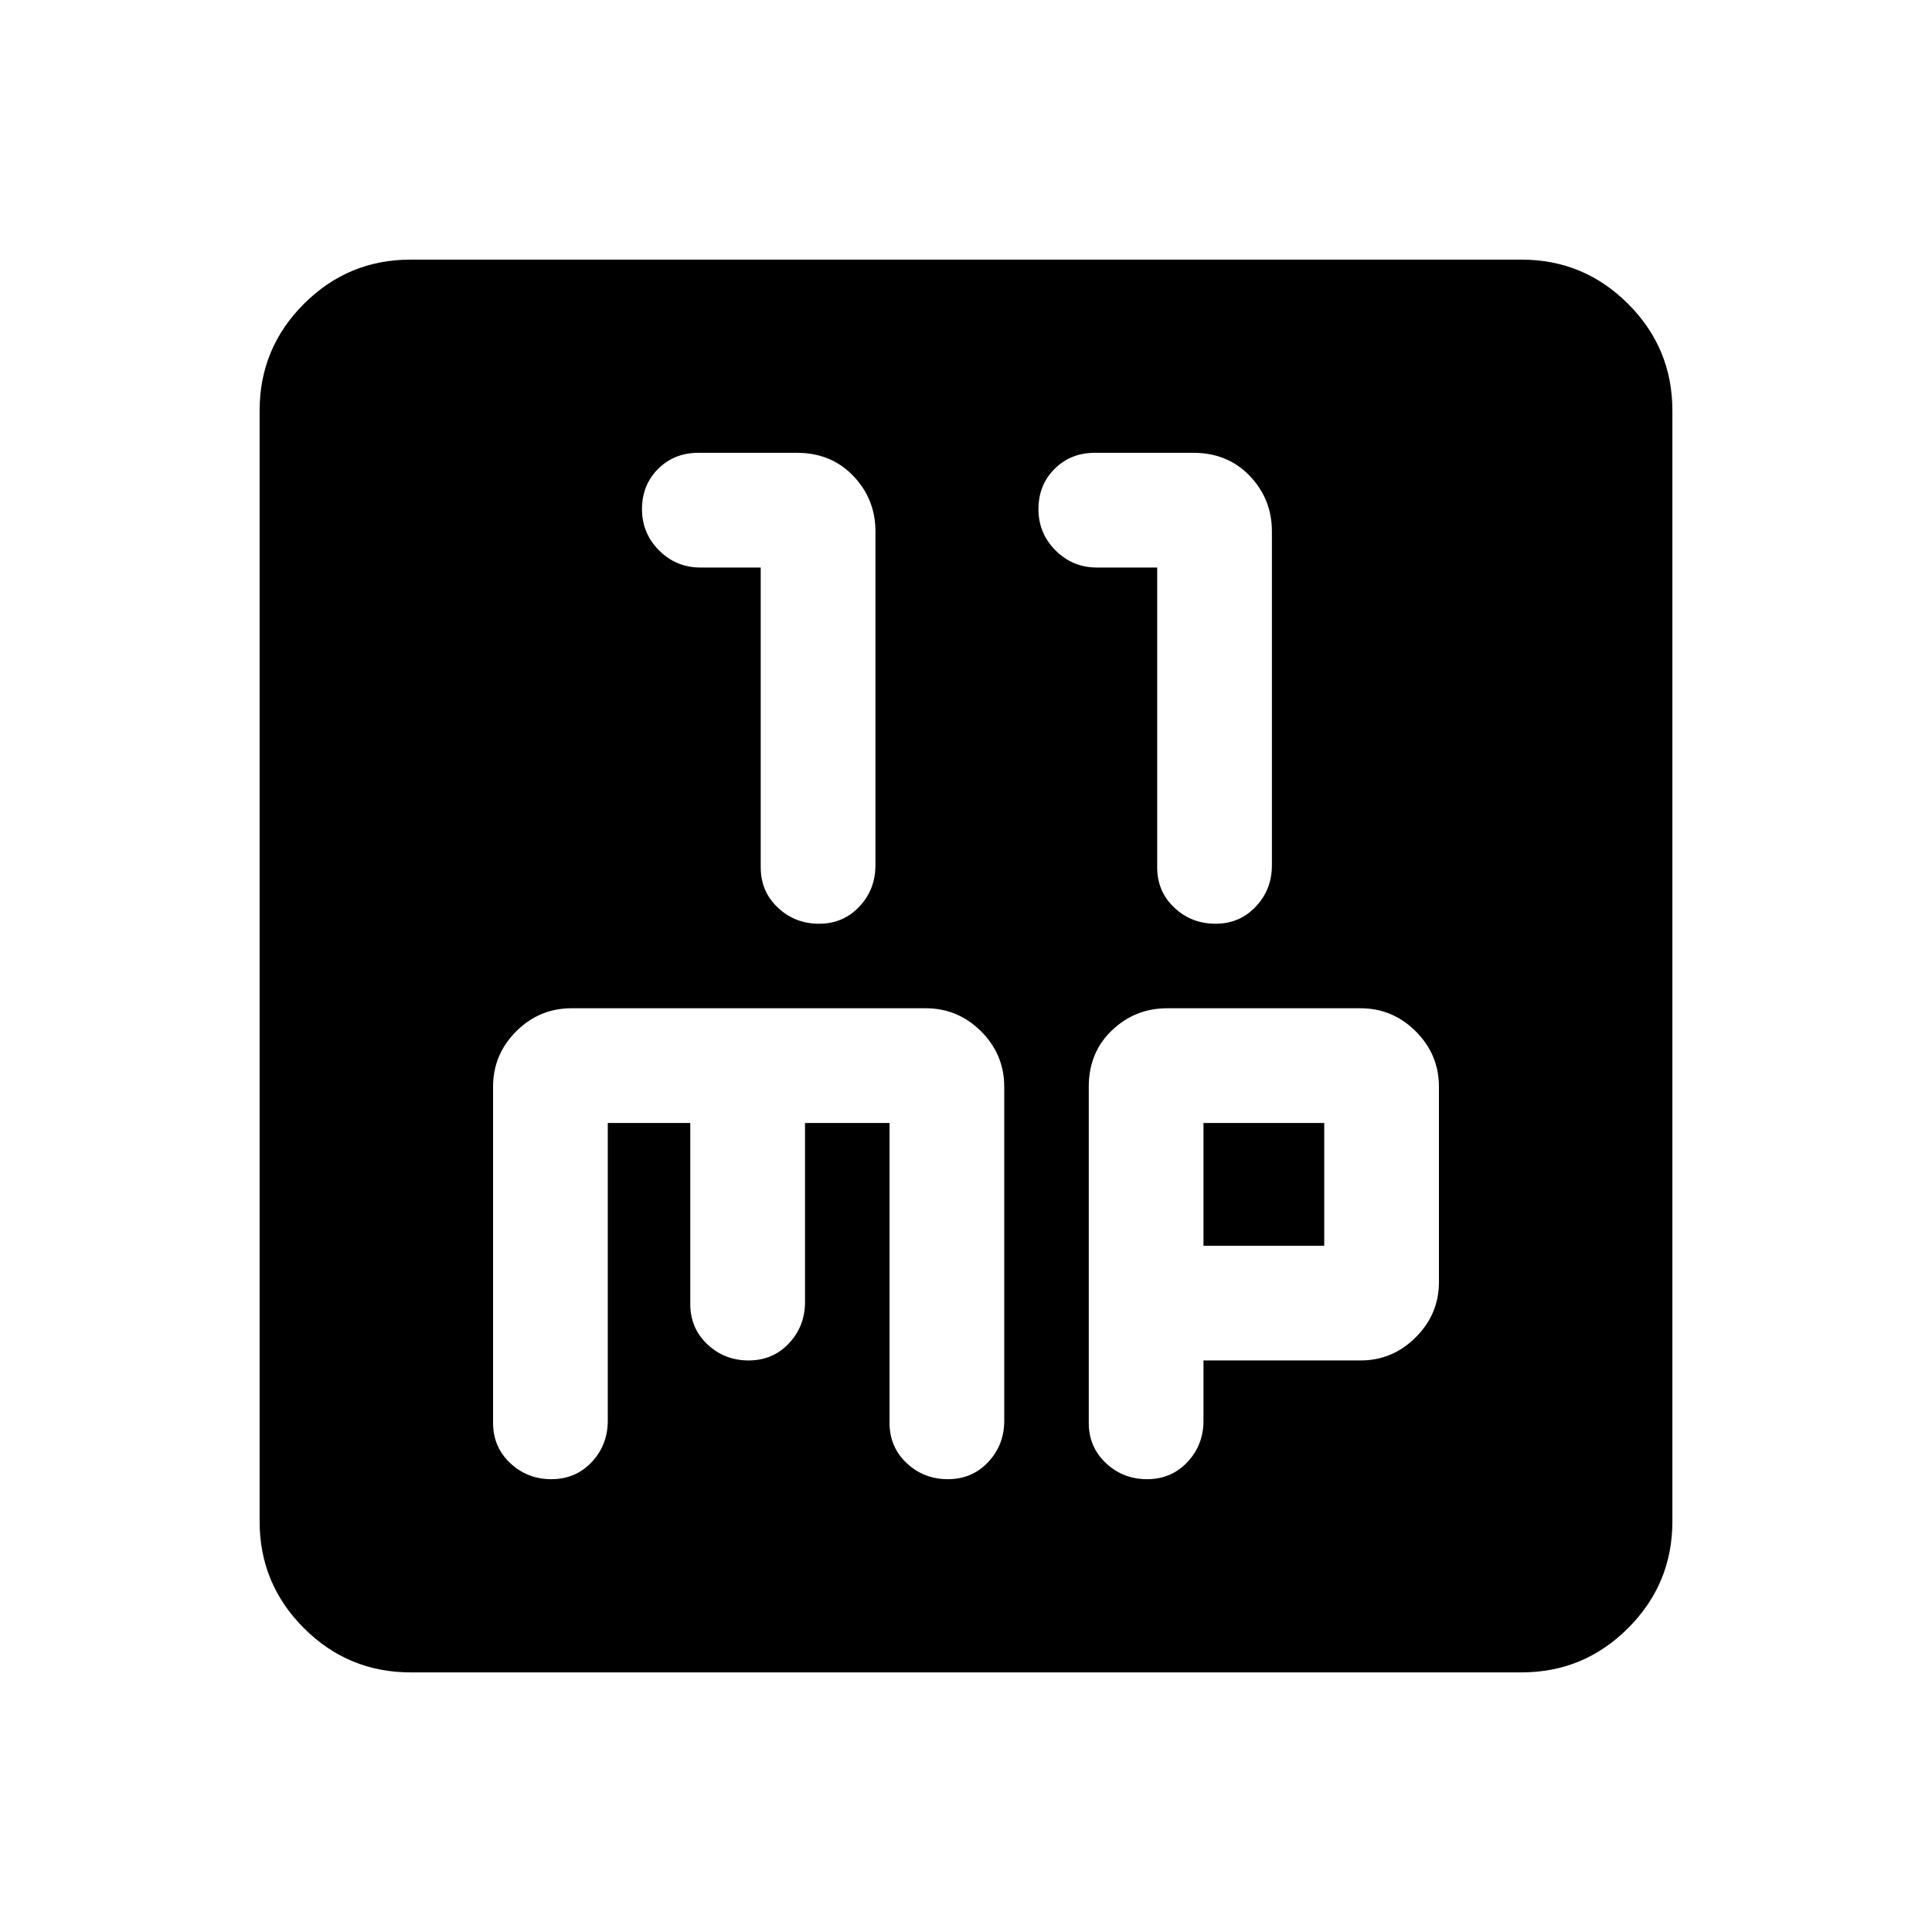 <svg xmlns="http://www.w3.org/2000/svg" height="24" width="24"><path d="M10.175 11.475Q10.475 11.475 10.675 11.262Q10.875 11.05 10.875 10.75V6.6Q10.875 6.2 10.6 5.912Q10.325 5.625 9.9 5.625H8.675Q8.375 5.625 8.175 5.825Q7.975 6.025 7.975 6.325Q7.975 6.625 8.188 6.838Q8.4 7.05 8.7 7.05H9.45V10.775Q9.45 11.075 9.663 11.275Q9.875 11.475 10.175 11.475ZM15.1 11.475Q15.4 11.475 15.6 11.262Q15.8 11.05 15.8 10.75V6.6Q15.8 6.2 15.525 5.912Q15.25 5.625 14.825 5.625H13.6Q13.3 5.625 13.1 5.825Q12.9 6.025 12.9 6.325Q12.9 6.625 13.113 6.838Q13.325 7.05 13.625 7.05H14.375V10.775Q14.375 11.075 14.588 11.275Q14.8 11.475 15.1 11.475ZM5.1 20.775Q4.325 20.775 3.775 20.225Q3.225 19.675 3.225 18.9V5.1Q3.225 4.325 3.775 3.775Q4.325 3.225 5.1 3.225H18.9Q19.675 3.225 20.225 3.775Q20.775 4.325 20.775 5.1V18.9Q20.775 19.675 20.225 20.225Q19.675 20.775 18.9 20.775ZM6.85 18.375Q7.15 18.375 7.35 18.163Q7.55 17.95 7.55 17.65V13.95H8.575V16.2Q8.575 16.5 8.788 16.7Q9 16.9 9.3 16.9Q9.6 16.9 9.8 16.688Q10 16.475 10 16.175V13.95H11.05V17.675Q11.05 17.975 11.263 18.175Q11.475 18.375 11.775 18.375Q12.075 18.375 12.275 18.163Q12.475 17.95 12.475 17.65V13.5Q12.475 13.1 12.188 12.812Q11.9 12.525 11.5 12.525H7.1Q6.7 12.525 6.412 12.812Q6.125 13.1 6.125 13.5V17.675Q6.125 17.975 6.338 18.175Q6.55 18.375 6.85 18.375ZM14.25 18.375Q14.55 18.375 14.75 18.163Q14.95 17.95 14.95 17.65V16.9H16.9Q17.3 16.9 17.587 16.612Q17.875 16.325 17.875 15.925V13.5Q17.875 13.1 17.587 12.812Q17.3 12.525 16.9 12.525H14.5Q14.1 12.525 13.812 12.8Q13.525 13.075 13.525 13.5V17.675Q13.525 17.975 13.738 18.175Q13.95 18.375 14.25 18.375ZM14.95 13.95H16.45V15.475H14.95Z"/></svg>